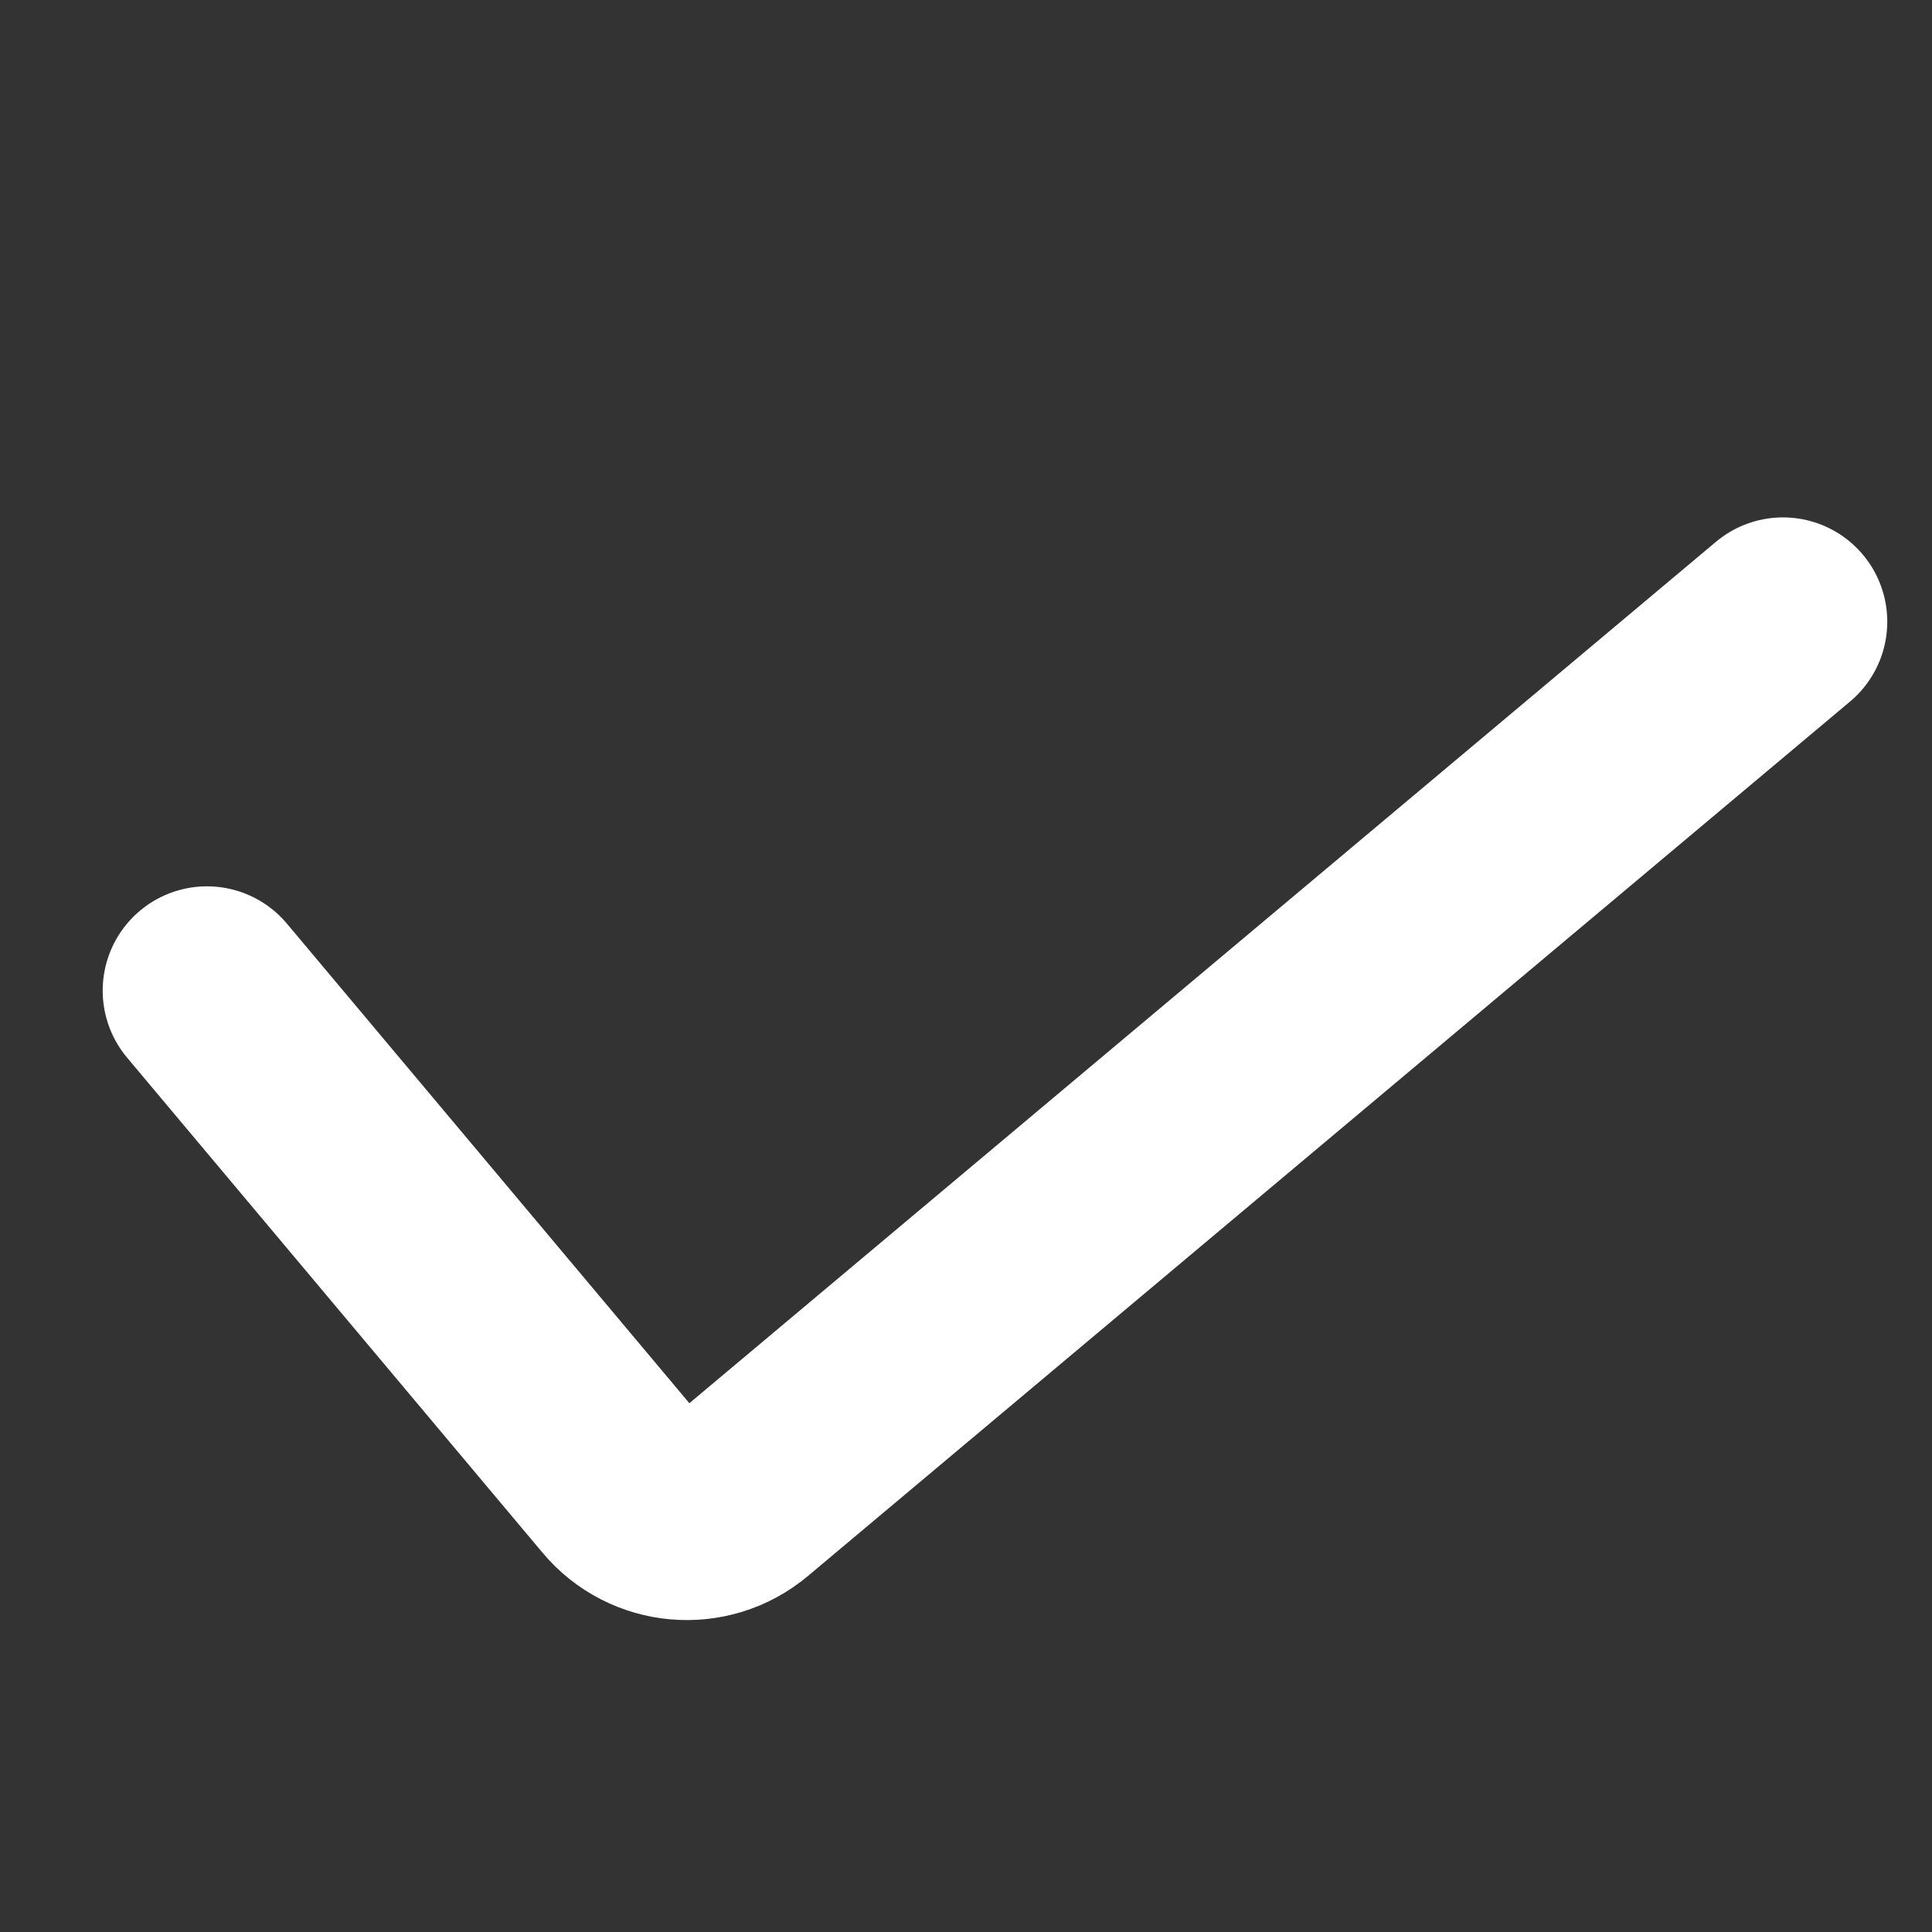 <svg width="23" height="23" viewBox="0 0 23 23" fill="none" xmlns="http://www.w3.org/2000/svg">
<rect x="0" y="0" width="23" height="23" fill="#333333" stroke="none"/>
<path d="M21.226 7.401L8.82 17.811C8.397 18.166 7.766 18.111 7.411 17.688L2.464 11.793" stroke="white" stroke-width="2.483" stroke-linecap="round"/>
</svg>
